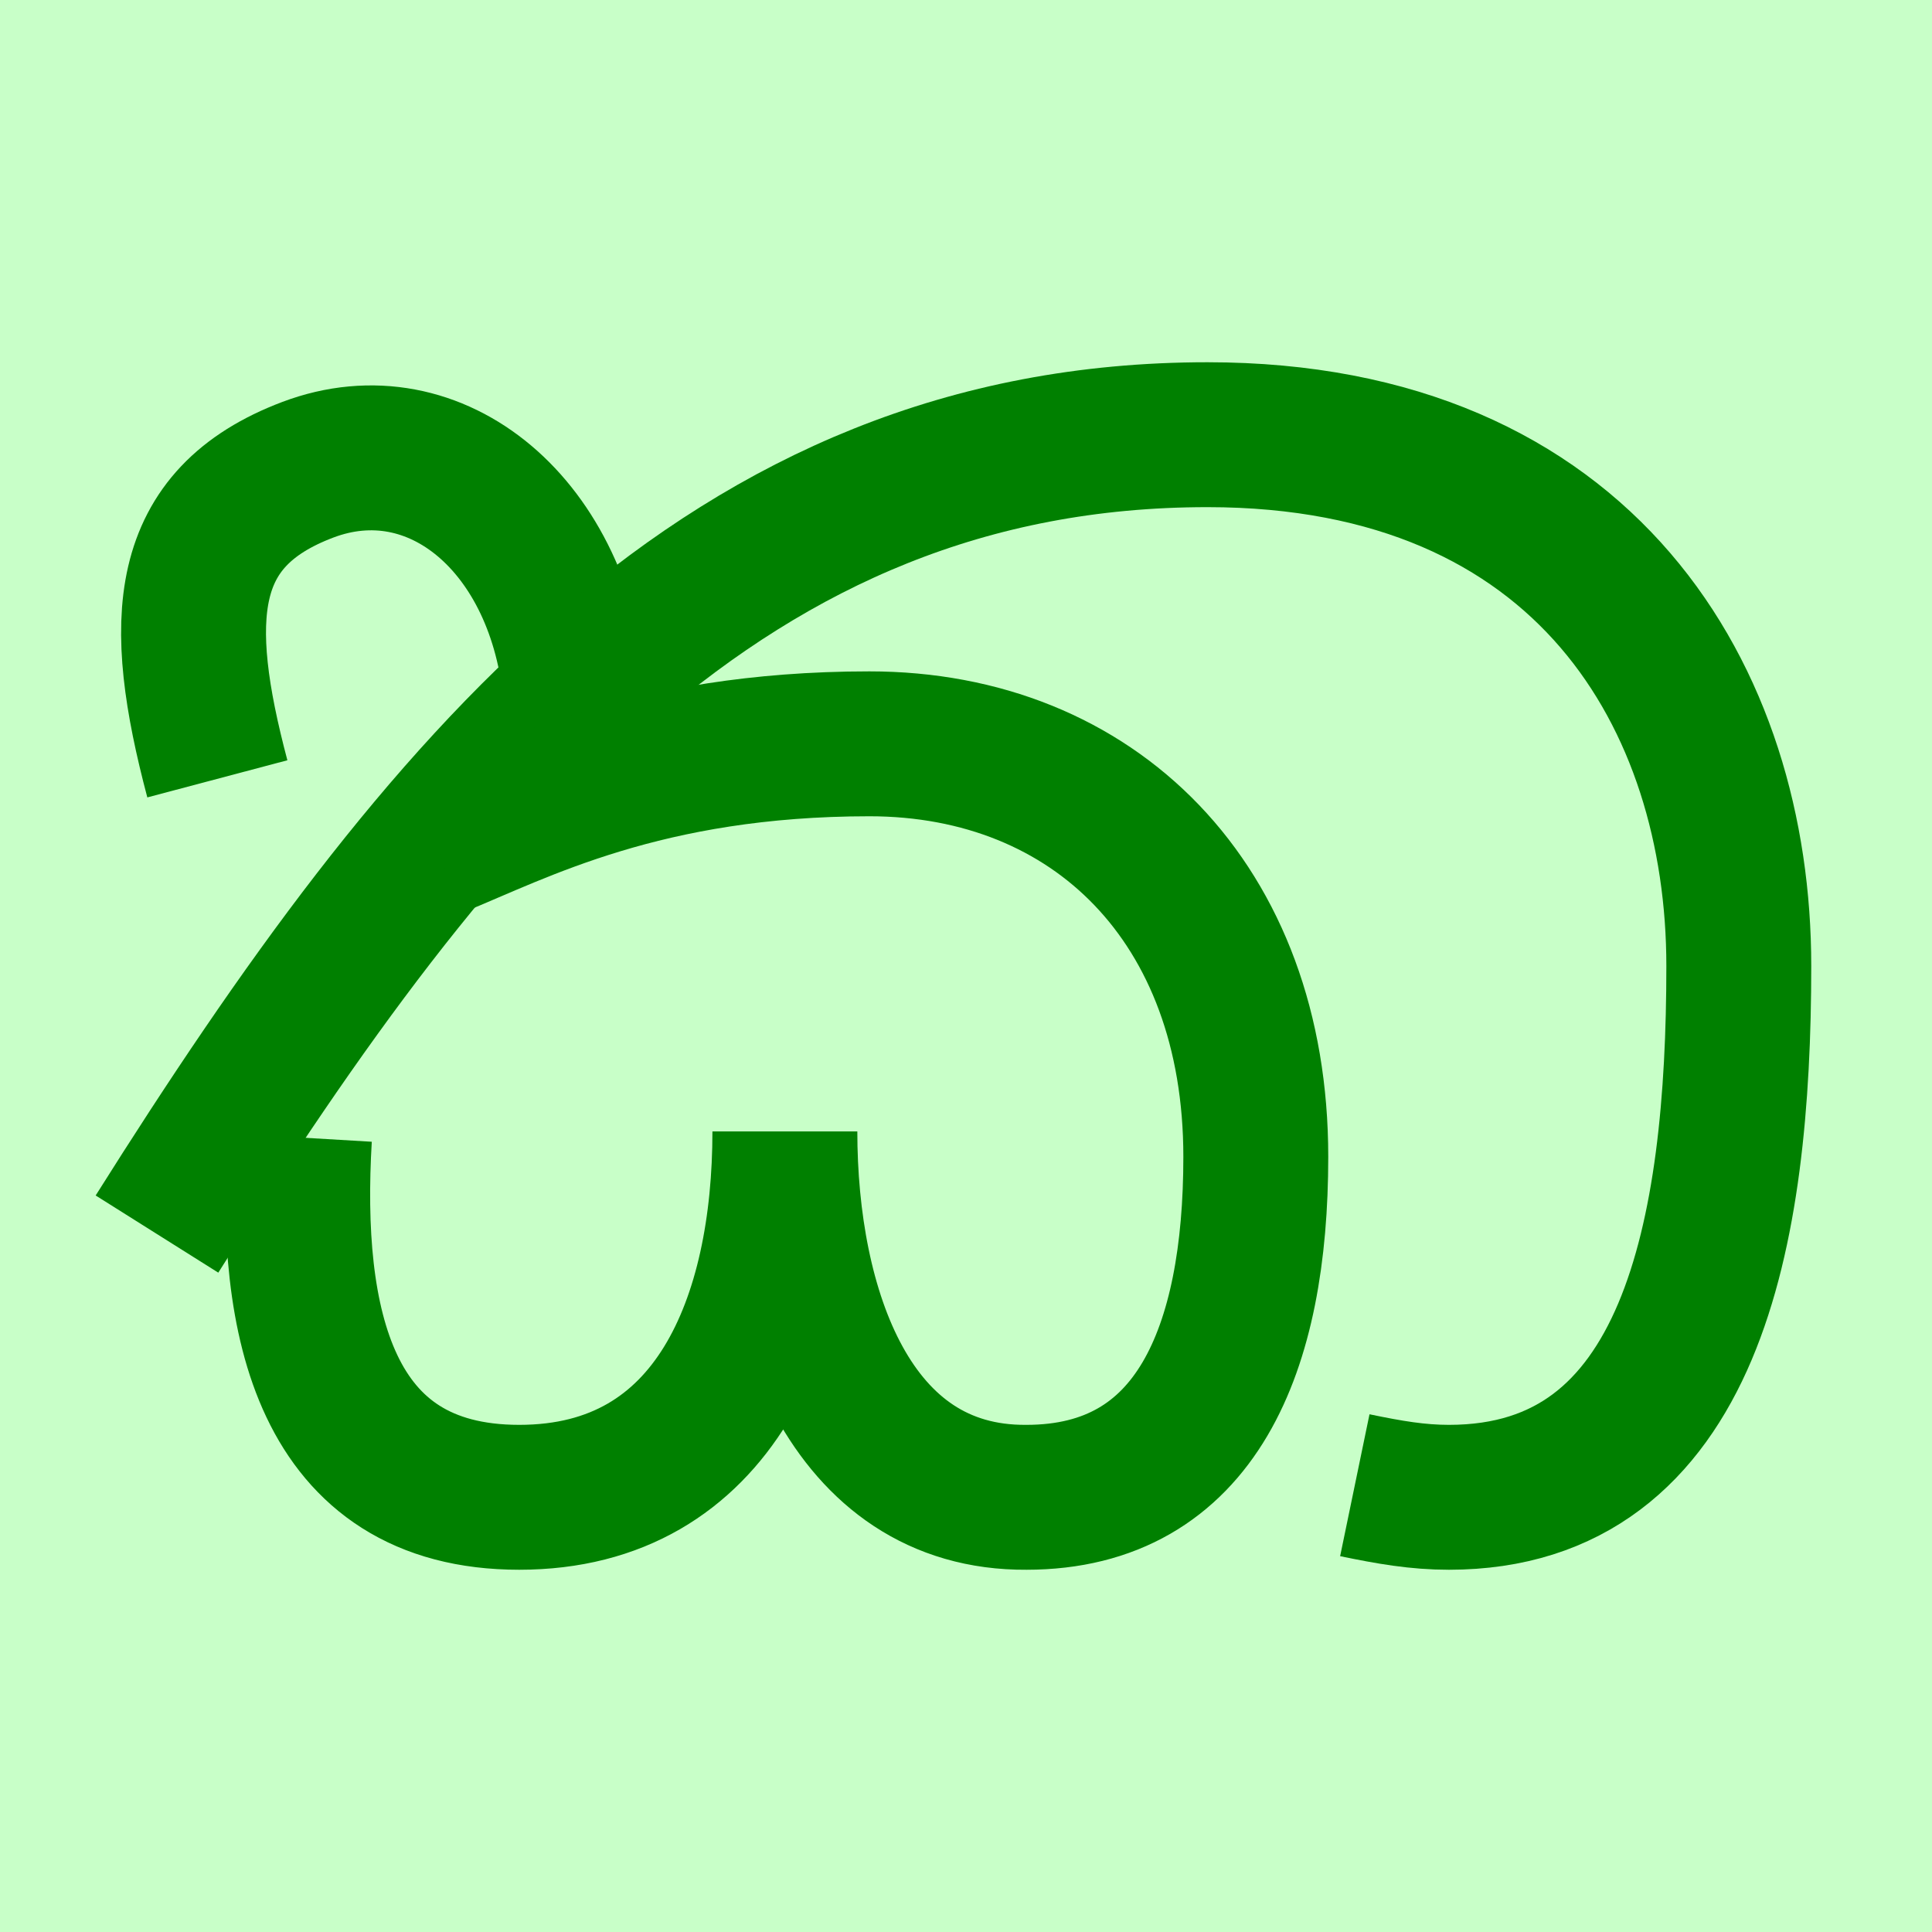 <svg height="16" viewBox="0 0 16 16" width="16" xmlns="http://www.w3.org/2000/svg"><path d="m0 0h16v16h-16z" fill="#c8ffc8"/><g fill="none" stroke="#008000" stroke-width="1.2"><path d="m1.8 6.45c-.35-1.32-.31-2.16.75-2.56s2.1.46 2.22 1.89"/><path d="m1.3 10.22c2.36-3.75 4.72-6.62 8.7-6.62 3.14 0 4.4 2.19 4.4 4.4s-.39 4.4-2.4 4.4c-.26 0-.49-.04-.78-.1"/><path d="m2.48 9.42c-.09 1.52.2 2.98 1.82 2.98 1.63 0 2.2-1.48 2.2-3.03 0 1.47.53 3.04 2 3.03 1.41 0 1.9-1.23 1.9-2.82 0-2.1-1.34-3.42-3.2-3.42s-2.9.56-3.59.84"/></g></svg>
